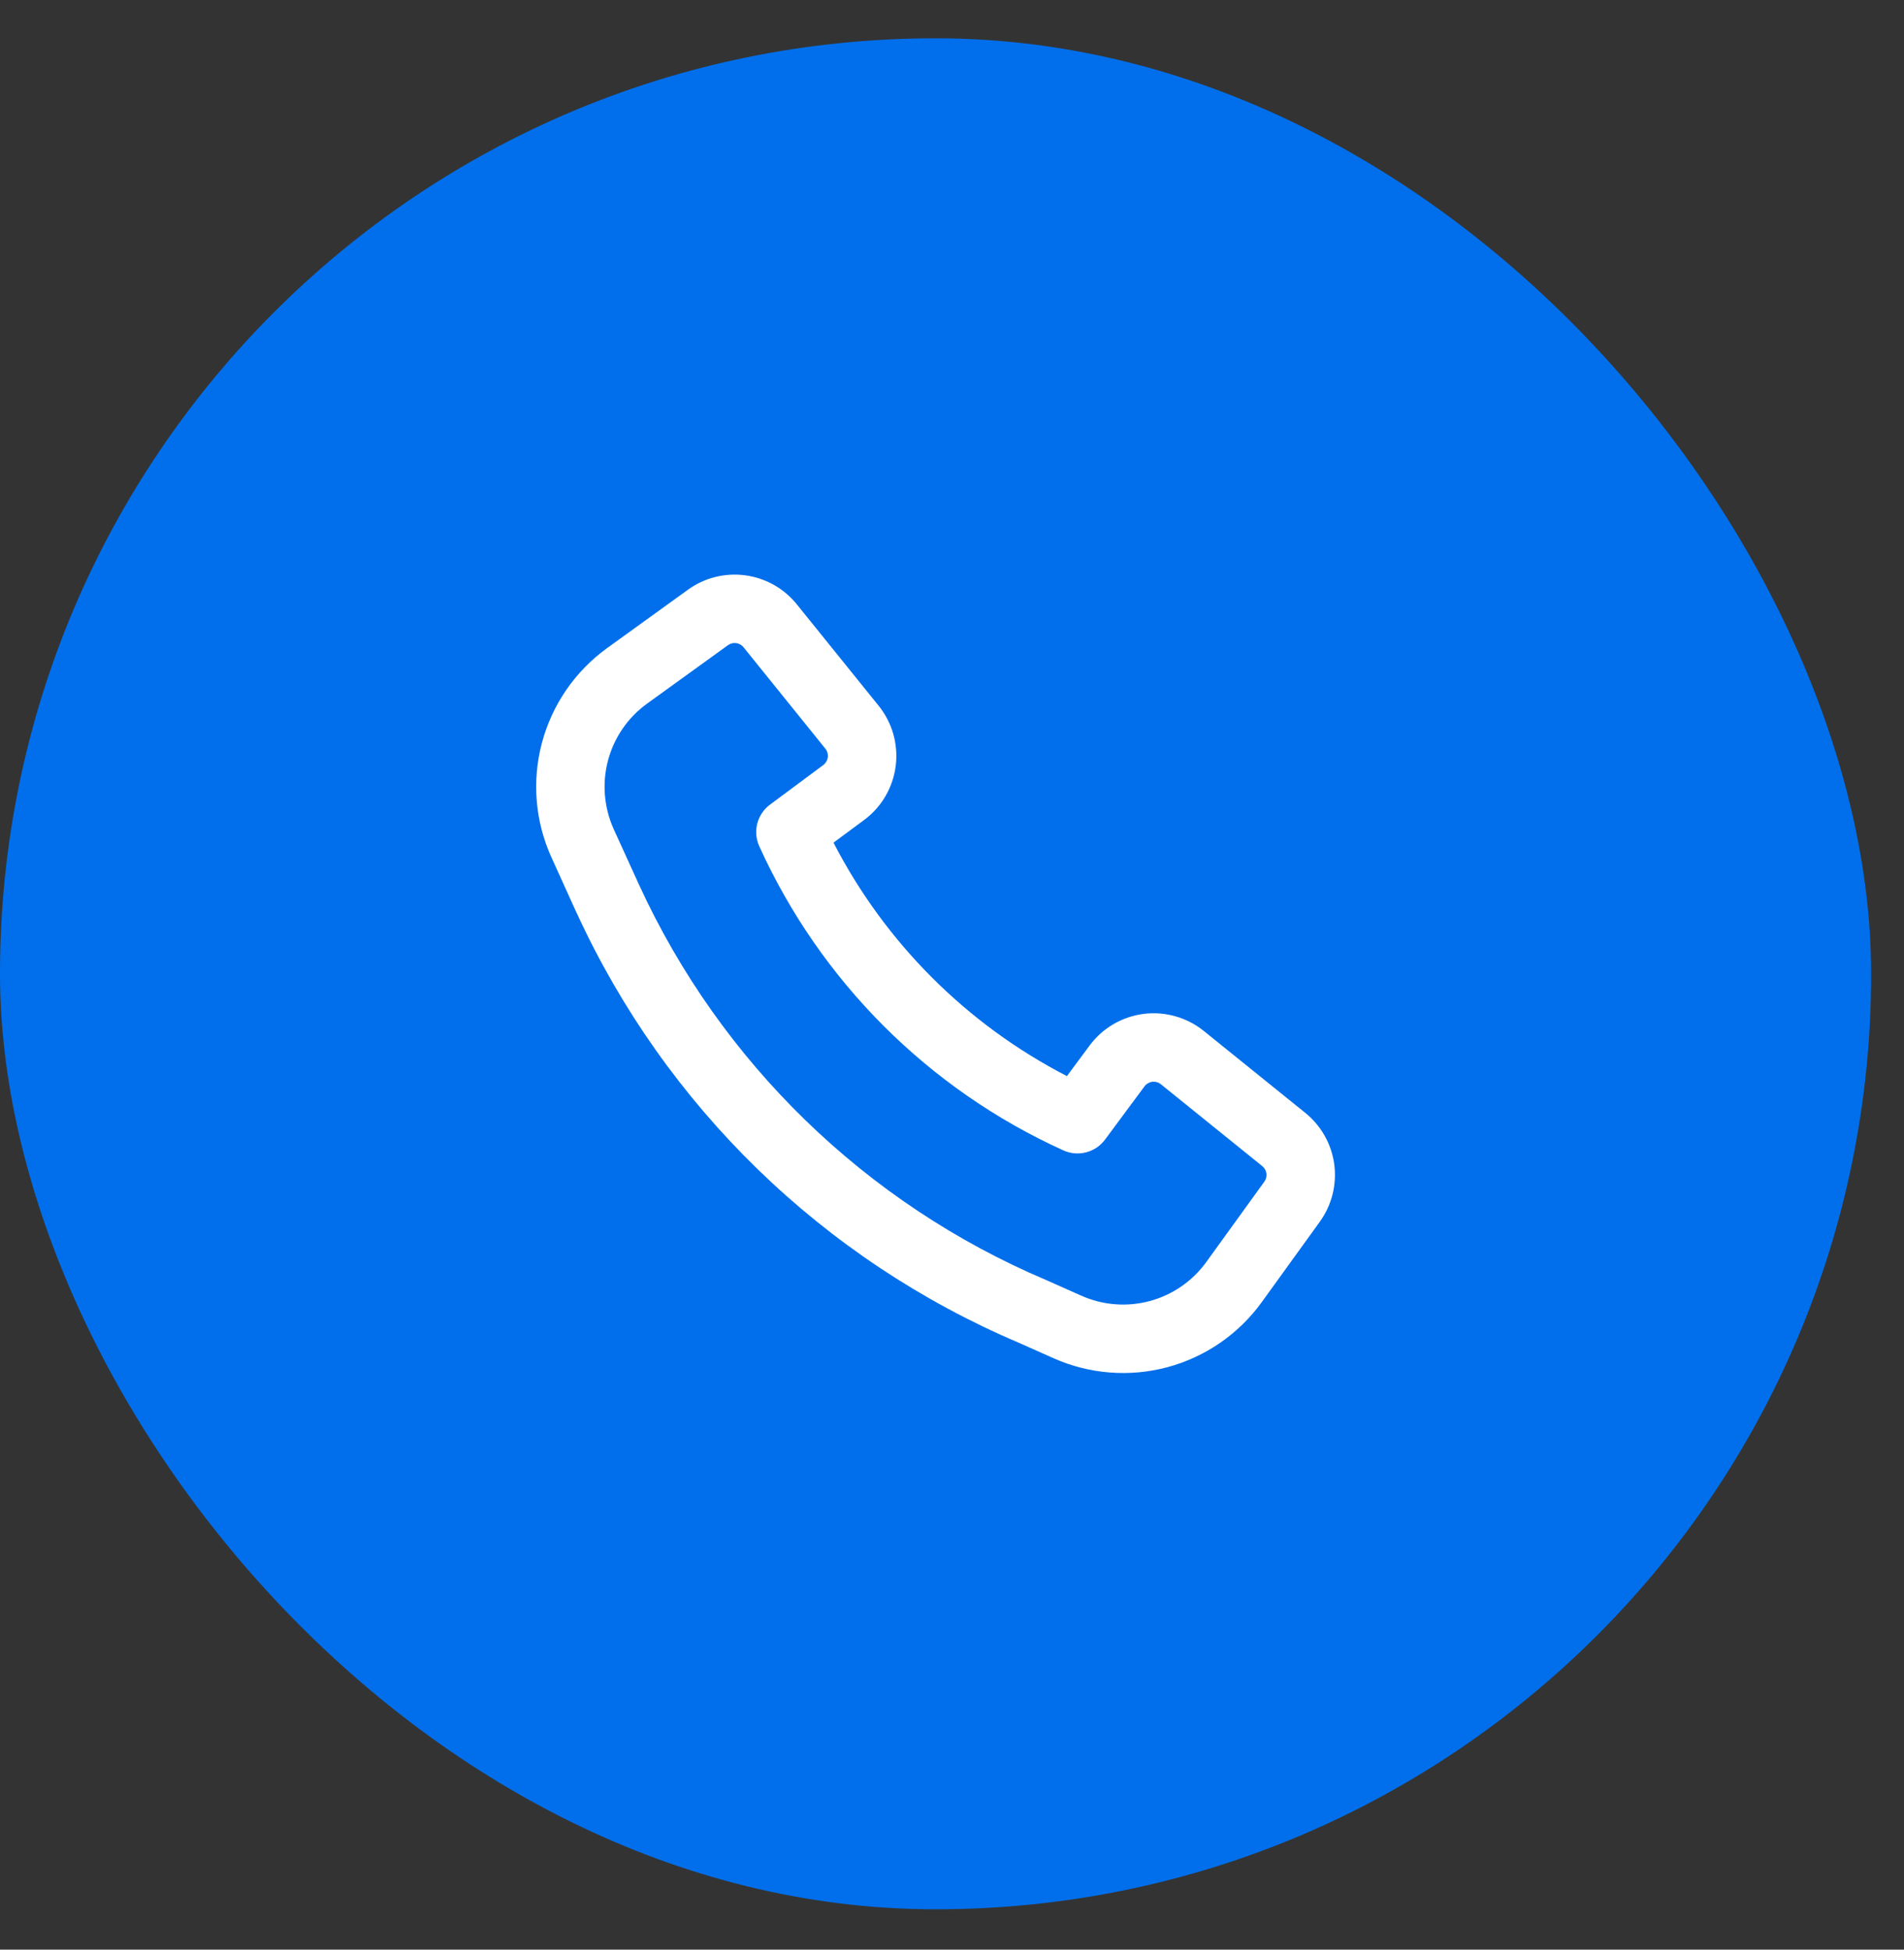 <svg width="42" height="43" viewBox="0 0 42 43" fill="none" xmlns="http://www.w3.org/2000/svg">
<rect x="0" y="0" width="42" height="43" fill="#333333" stroke="none"/>
<rect y="0.845" width="41.275" height="41.265" rx="20.632" fill="#016FEB"/>
<path fill-rule="evenodd" clip-rule="evenodd" d="M14.097 19.515C15.898 23.436 19.099 26.544 23.072 28.23L23.084 28.235L23.852 28.577C24.327 28.788 24.86 28.83 25.362 28.695C25.864 28.56 26.305 28.256 26.609 27.835L27.89 26.062C27.928 26.009 27.944 25.945 27.936 25.881C27.927 25.817 27.894 25.759 27.844 25.719L25.607 23.913C25.581 23.892 25.55 23.876 25.517 23.867C25.485 23.857 25.451 23.855 25.417 23.859C25.383 23.863 25.351 23.875 25.322 23.892C25.293 23.909 25.267 23.932 25.247 23.959L24.376 25.134C24.273 25.273 24.126 25.372 23.959 25.415C23.792 25.459 23.615 25.444 23.458 25.373C20.482 24.024 18.097 21.639 16.748 18.663C16.677 18.506 16.662 18.329 16.705 18.162C16.749 17.995 16.848 17.848 16.987 17.745L18.161 16.873C18.188 16.853 18.211 16.827 18.228 16.798C18.245 16.769 18.256 16.736 18.261 16.703C18.265 16.669 18.262 16.635 18.253 16.602C18.244 16.57 18.228 16.539 18.207 16.513L16.402 14.276C16.362 14.225 16.304 14.193 16.24 14.184C16.176 14.175 16.111 14.192 16.059 14.229L14.276 15.517C13.851 15.823 13.546 16.266 13.412 16.772C13.278 17.277 13.323 17.813 13.539 18.29L14.097 19.515ZM22.476 29.616C18.16 27.783 14.683 24.405 12.725 20.143L12.723 20.142L12.166 18.914C11.805 18.121 11.73 17.227 11.954 16.385C12.178 15.543 12.686 14.804 13.392 14.294L15.176 13.006C15.541 12.742 15.994 12.629 16.44 12.689C16.887 12.749 17.293 12.977 17.576 13.328L19.382 15.566C19.531 15.751 19.641 15.964 19.706 16.192C19.77 16.421 19.788 16.66 19.758 16.895C19.728 17.13 19.651 17.357 19.531 17.562C19.411 17.767 19.251 17.945 19.06 18.086L18.386 18.585C19.526 20.795 21.325 22.594 23.535 23.734L24.035 23.06C24.176 22.869 24.354 22.709 24.559 22.589C24.764 22.47 24.99 22.392 25.226 22.362C25.461 22.332 25.7 22.35 25.928 22.415C26.156 22.479 26.369 22.589 26.554 22.738L28.792 24.544C29.143 24.827 29.372 25.233 29.432 25.68C29.491 26.127 29.378 26.579 29.114 26.945L27.832 28.72C27.325 29.422 26.591 29.928 25.755 30.153C24.919 30.378 24.03 30.308 23.239 29.956L22.476 29.616Z" fill="white"/>
</svg>
